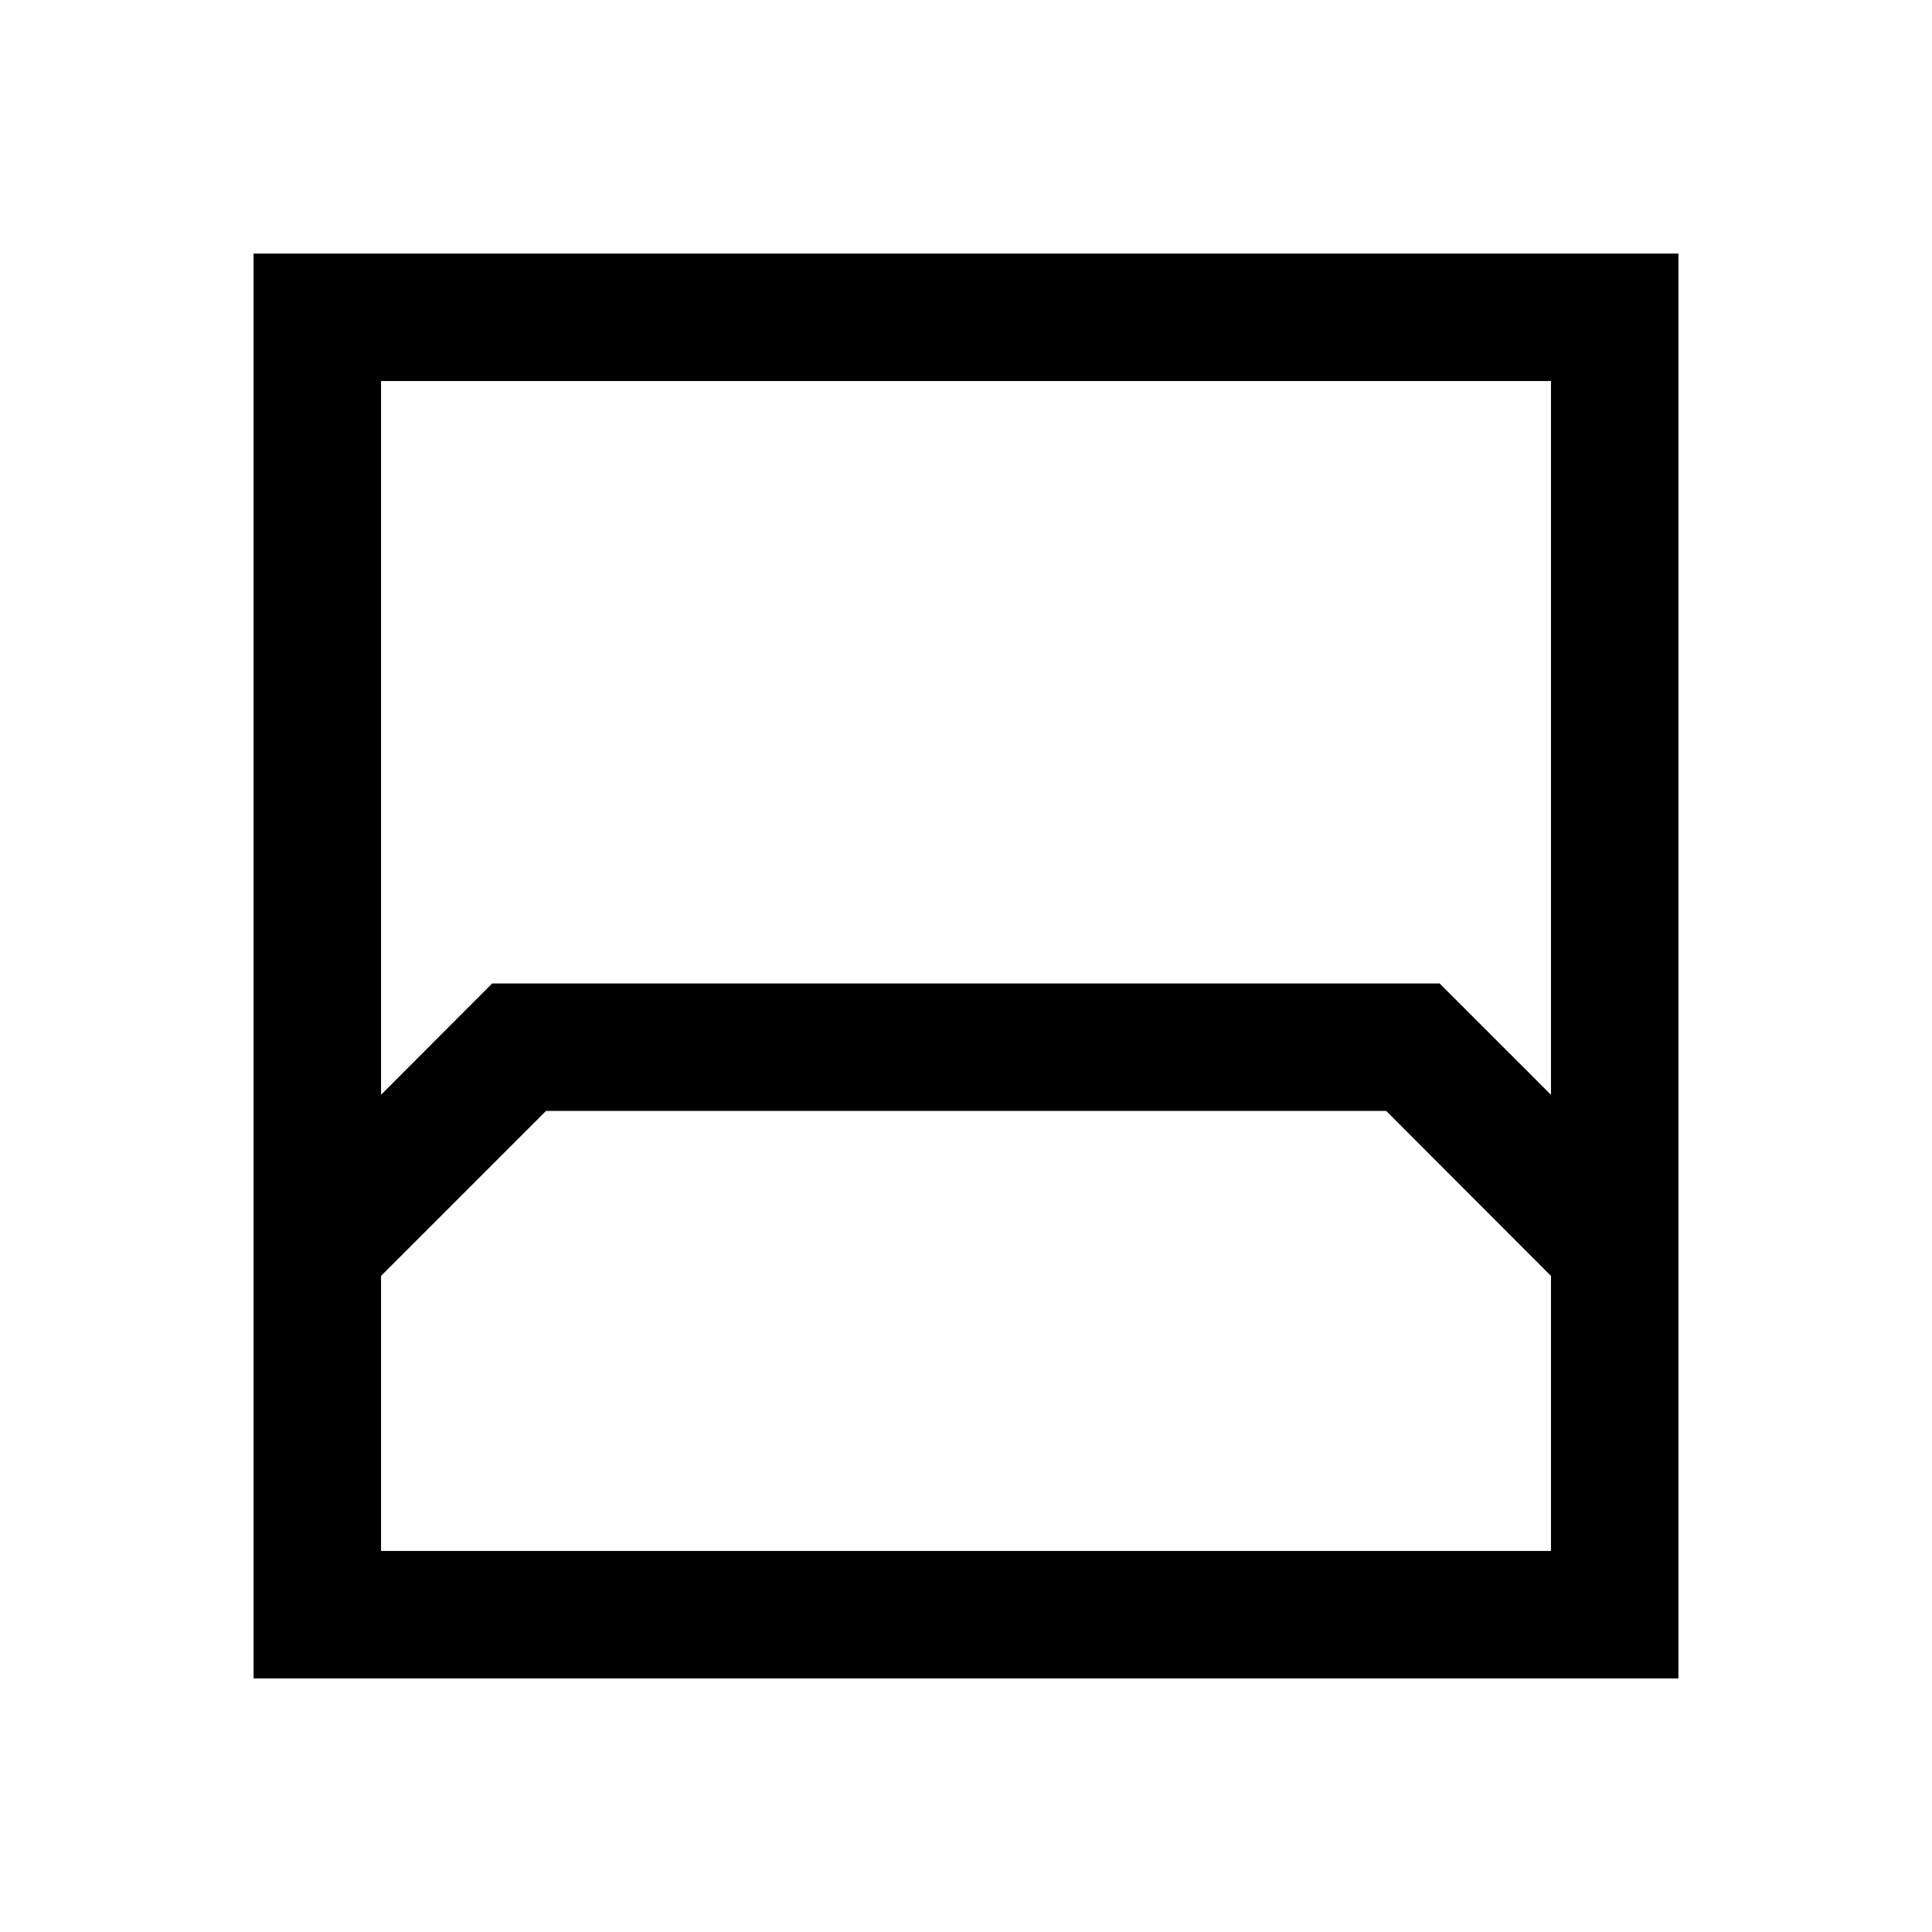 <svg xmlns="http://www.w3.org/2000/svg" height="40" viewBox="0 -960 960 960" width="40"><path d="M126-126v-708h708v708H126Zm63.33-644.67V-416l55.23-55.33h470.77L770.67-416v-354.67H189.33Zm0 581.34h581.34V-326l-81.89-82H271.33l-82 82v136.67Zm0 0H770.67 189.33Z"/></svg>